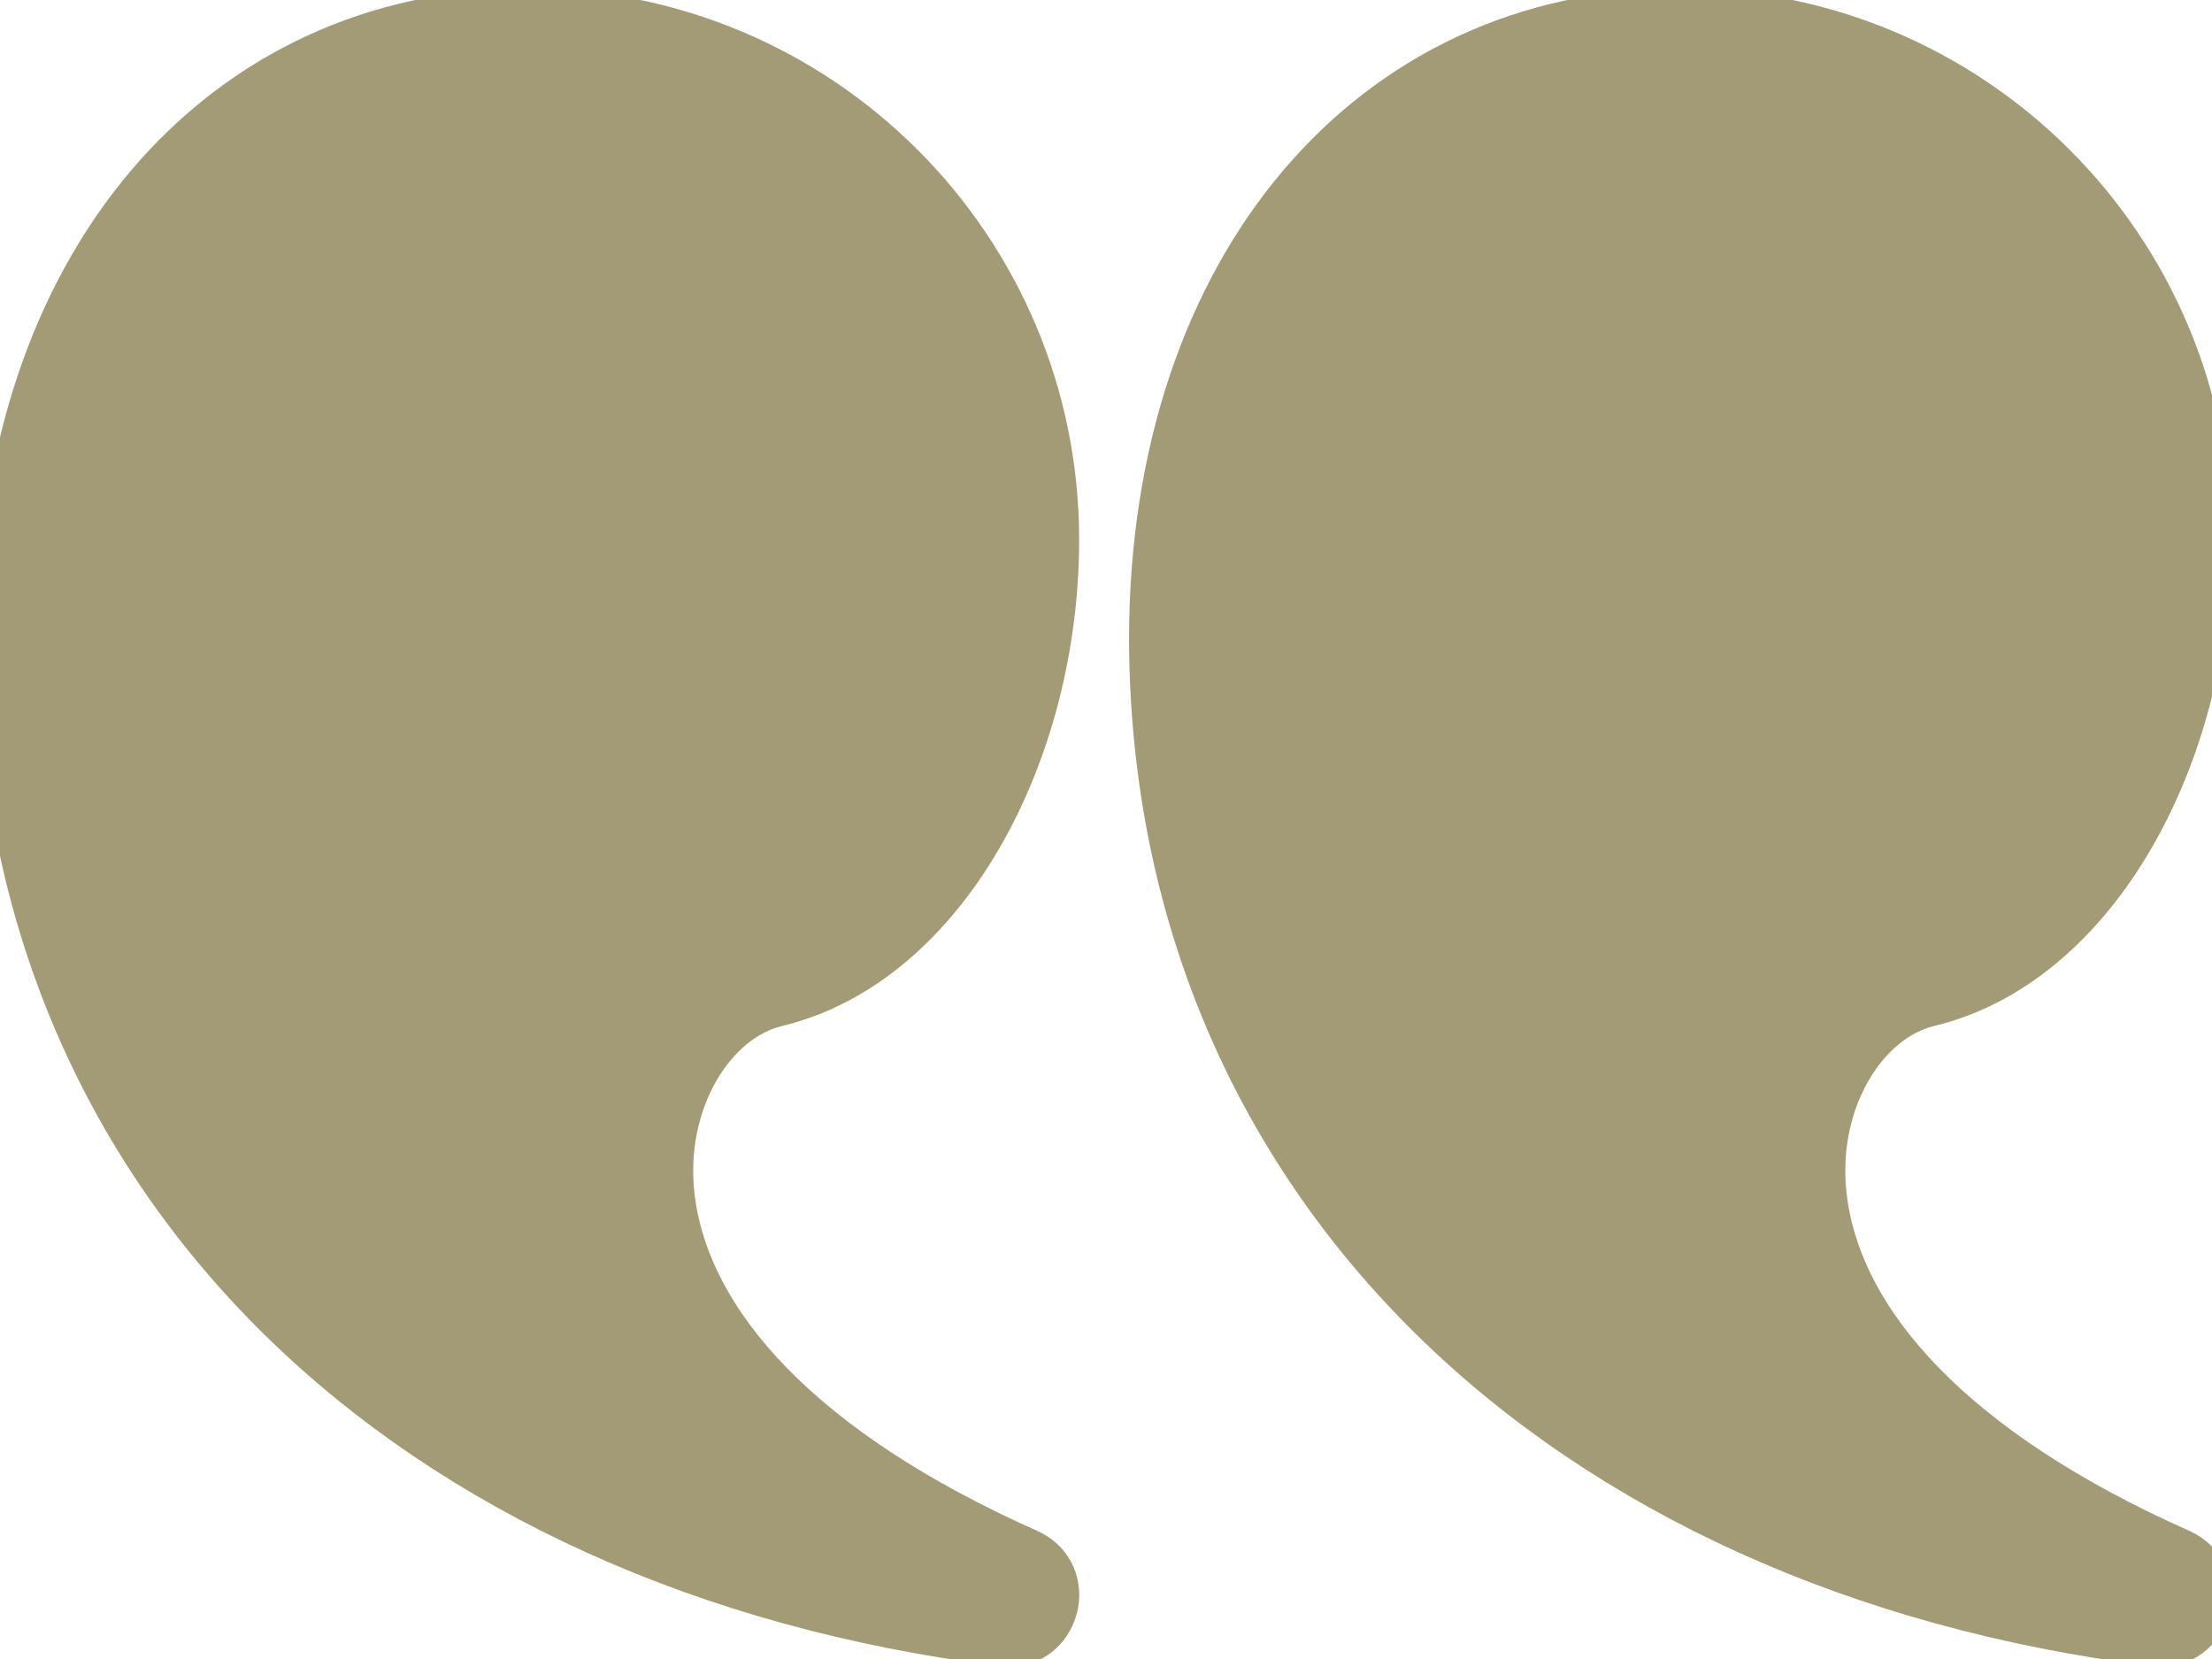 <svg width="48" height="36" xmlns="http://www.w3.org/2000/svg" fill="none">

 <g>
  <title>Layer 1</title>
  <path stroke="#a39b76" id="svg_1" fill="#a39b76" d="m36.458,0.25c-6.655,0 -11.458,5.494 -11.458,13.628c0.043,11.819 8.928,20.175 21.745,21.78c1.189,0.149 1.648,-1.498 0.553,-1.985c-4.918,-2.187 -7.402,-4.962 -7.723,-7.709c-0.24,-2.052 0.876,-3.85 2.277,-4.186c3.632,-0.873 6.065,-5.395 6.065,-10.069c0,-6.328 -5.13,-11.458 -11.458,-11.458z"/>
  <path stroke="#a39b76" id="svg_2" fill="#a39b76" d="m11.458,0.25c-6.655,0 -11.458,5.494 -11.458,13.628c0.043,11.819 8.928,20.175 21.745,21.78c1.189,0.149 1.648,-1.498 0.553,-1.985c-4.918,-2.187 -7.402,-4.962 -7.723,-7.709c-0.24,-2.052 0.876,-3.85 2.277,-4.186c3.632,-0.873 6.065,-5.395 6.065,-10.069c0,-6.328 -5.13,-11.458 -11.458,-11.458z"/>
 </g>
</svg>